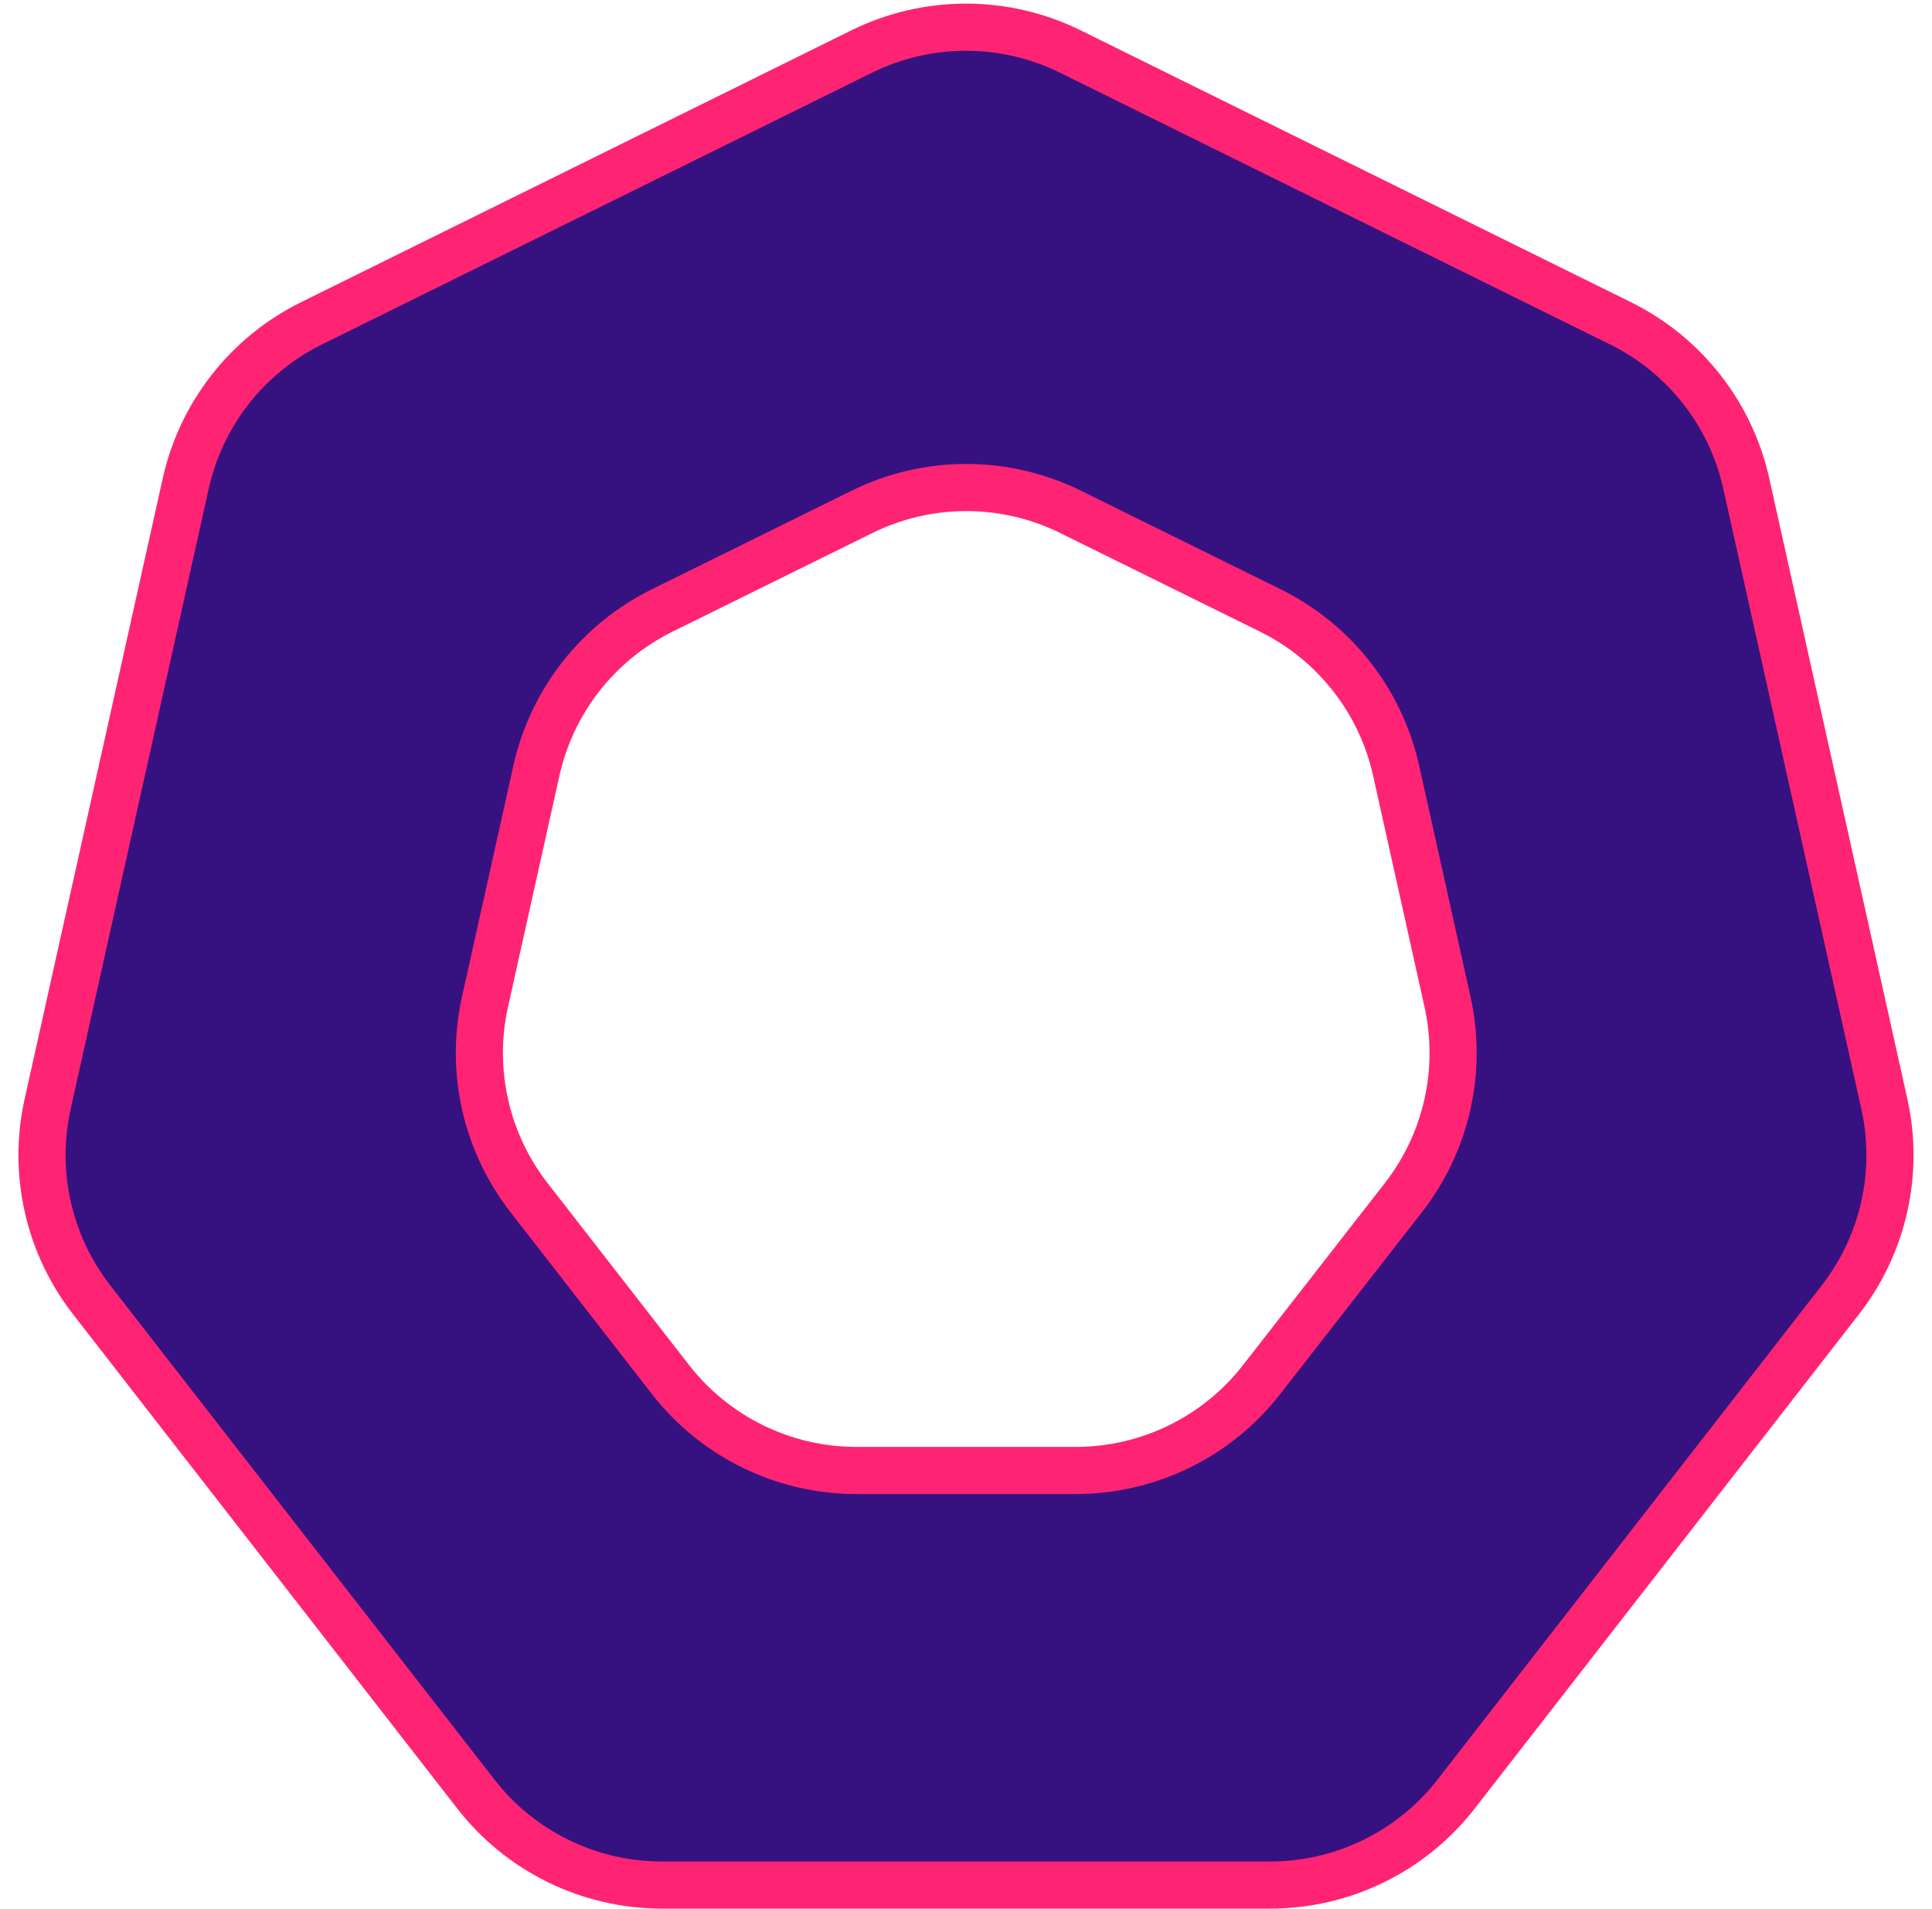 <svg width="82" height="81" viewBox="0 0 82 81" fill="none" xmlns="http://www.w3.org/2000/svg">
<path d="M74.117 20.518C73.46 17.563 71.499 15.065 68.785 13.724L45.429 2.187C42.637 0.809 39.363 0.809 36.571 2.187L13.215 13.724C10.501 15.065 8.54 17.563 7.883 20.518L2.022 46.853C1.375 49.763 2.059 52.809 3.889 55.163L20.197 76.138C22.091 78.575 25.005 80 28.091 80H53.909C56.995 80 59.909 78.575 61.803 76.138L78.111 55.163C79.941 52.809 80.625 49.763 79.978 46.853L74.117 20.518ZM53.542 58.553C51.648 60.984 48.737 62.406 45.655 62.406H36.351C33.265 62.406 30.352 60.981 28.457 58.546L22.454 50.827C20.623 48.474 19.938 45.427 20.585 42.517L22.767 32.706C23.425 29.749 25.387 27.25 28.103 25.909L36.586 21.723C39.376 20.346 42.647 20.346 45.437 21.723L53.92 25.909C56.636 27.25 58.598 29.749 59.256 32.706L61.436 42.511C62.084 45.425 61.397 48.475 59.562 50.829L53.542 58.553Z" fill="#361281" stroke="#FF2473" stroke-width="2" stroke-miterlimit="10"/>
</svg>
